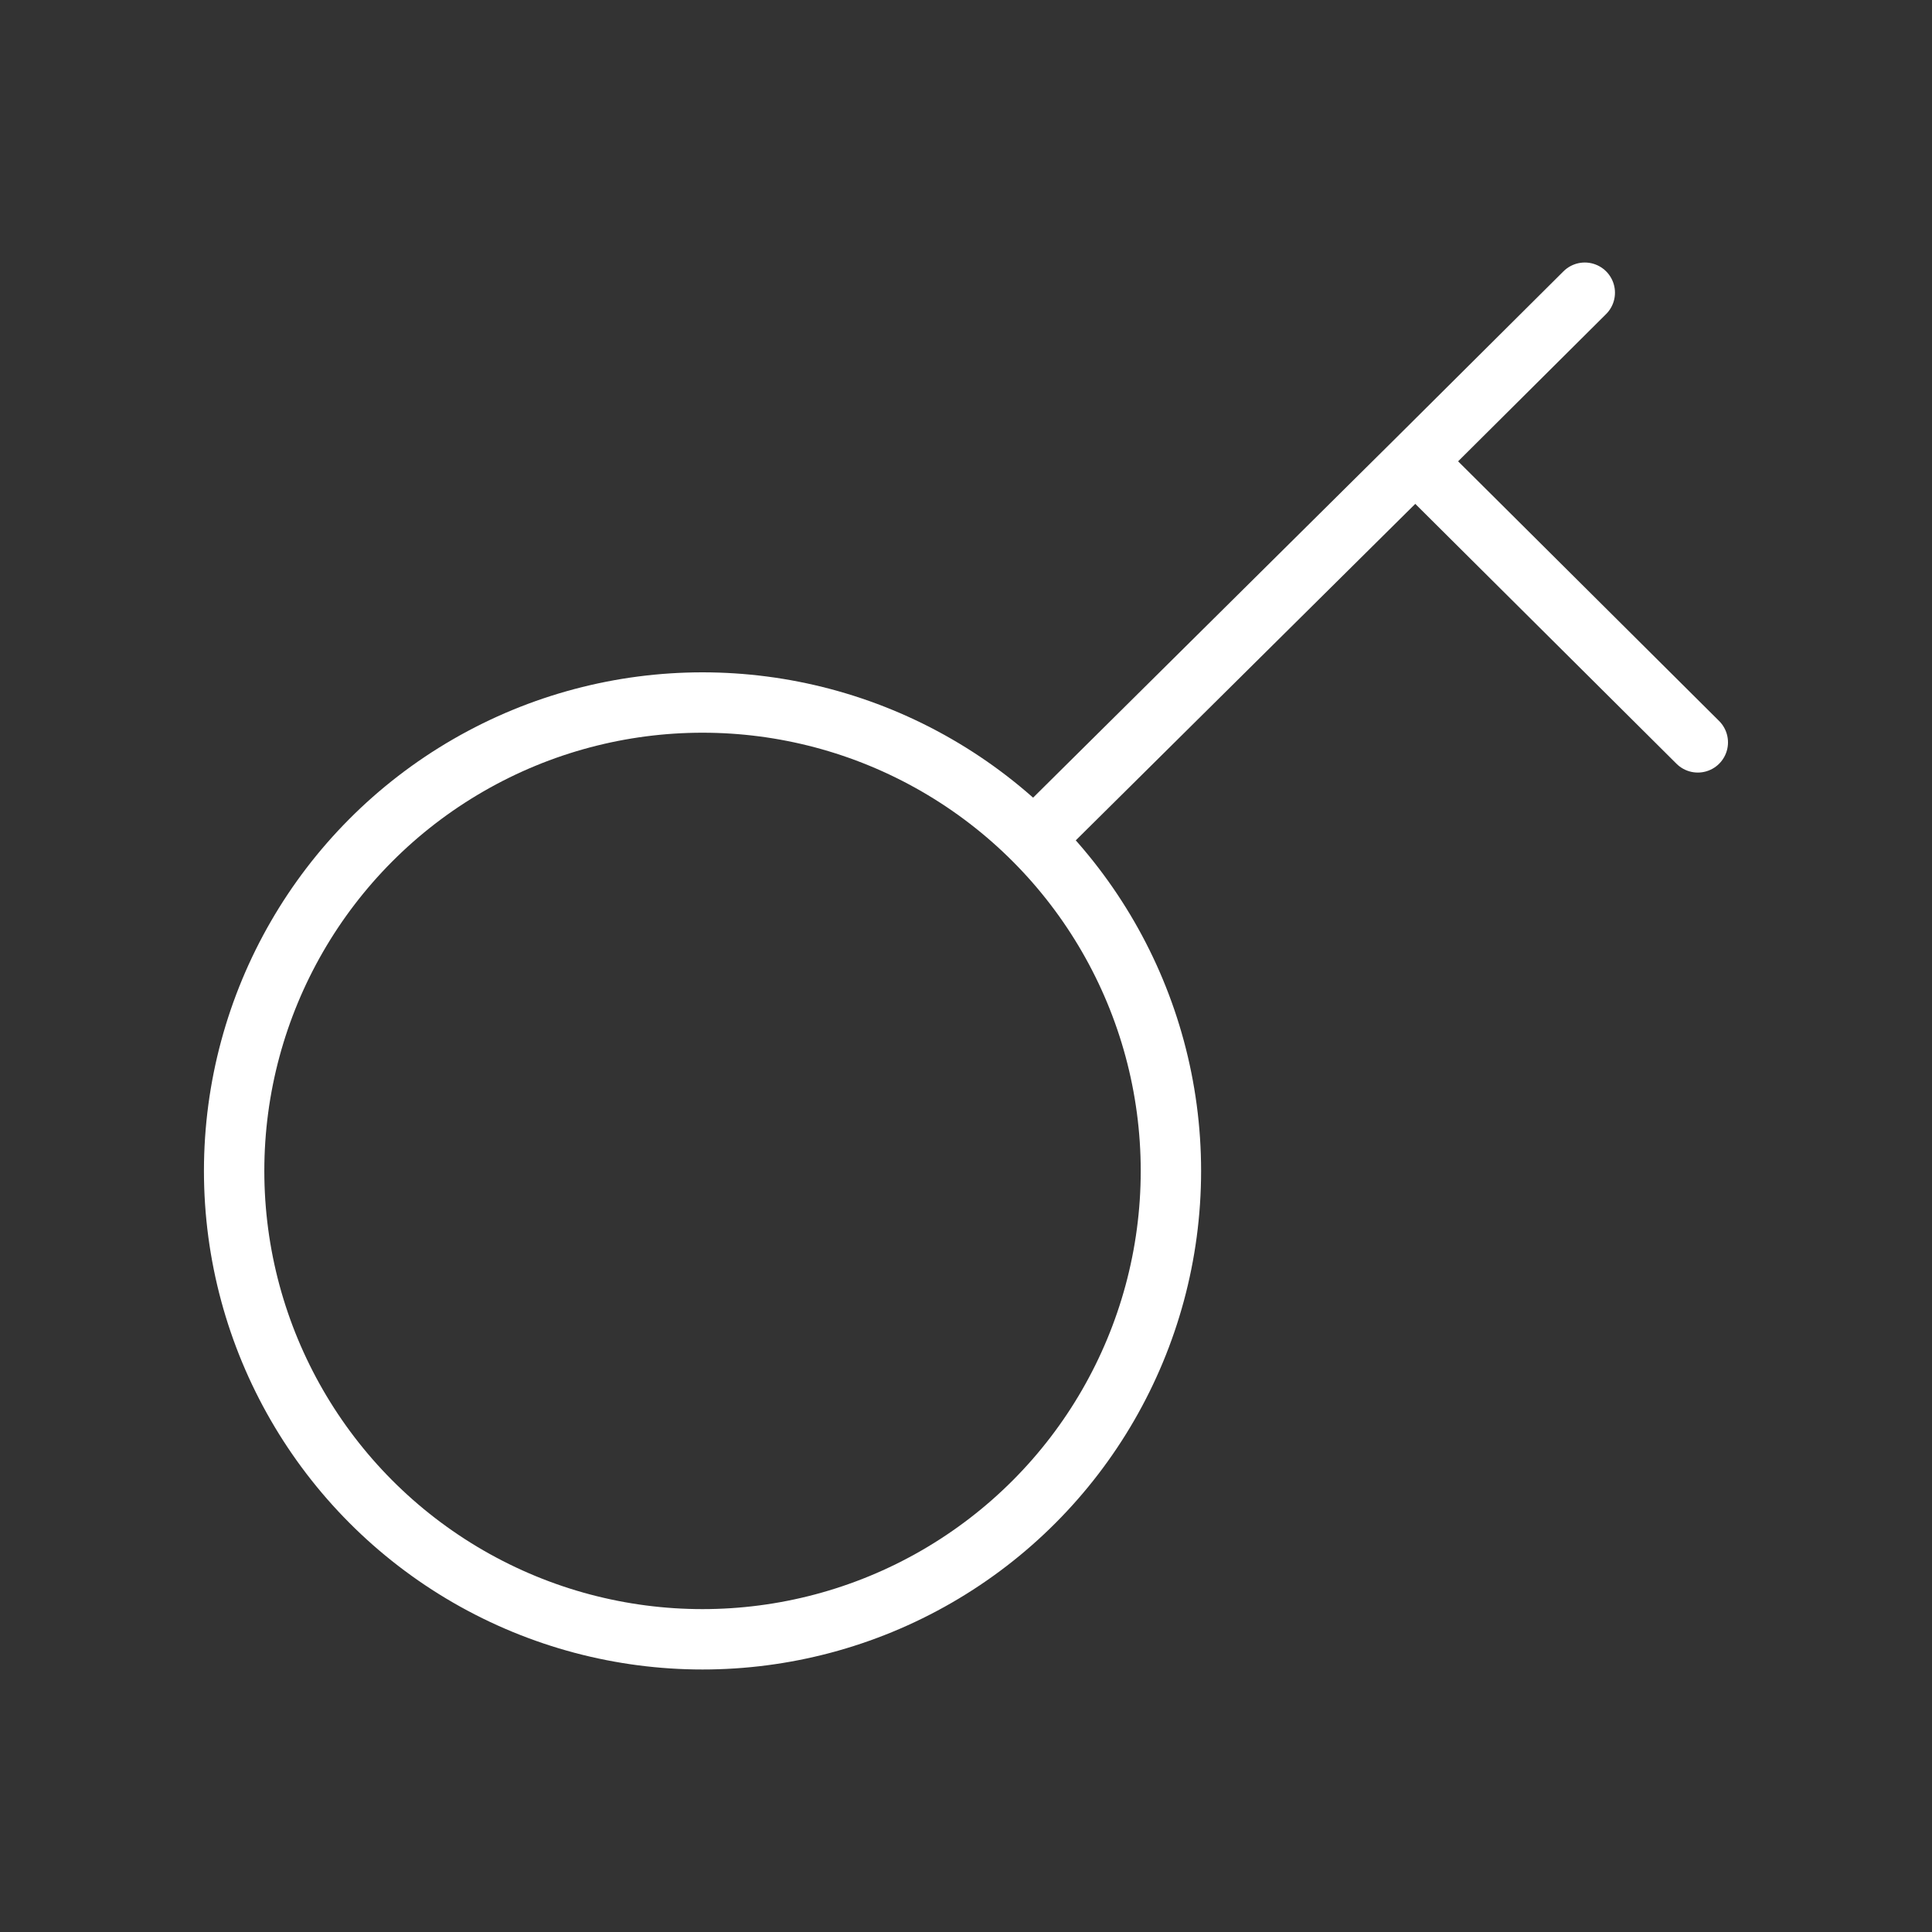 <svg width="32" height="32" viewBox="0 0 32 32" fill="none" xmlns="http://www.w3.org/2000/svg">
<rect x="0" y="0" width="32" height="32" fill="#333333" stroke="none"/>
<path d="M17.454 13.576L23.442 7.641M26.249 4.848L23.442 7.641M23.442 7.641L28.121 12.296" stroke="white" stroke-linecap="round"/>
<circle cx="11.636" cy="19.394" r="7.758" stroke="white"/>
</svg>
